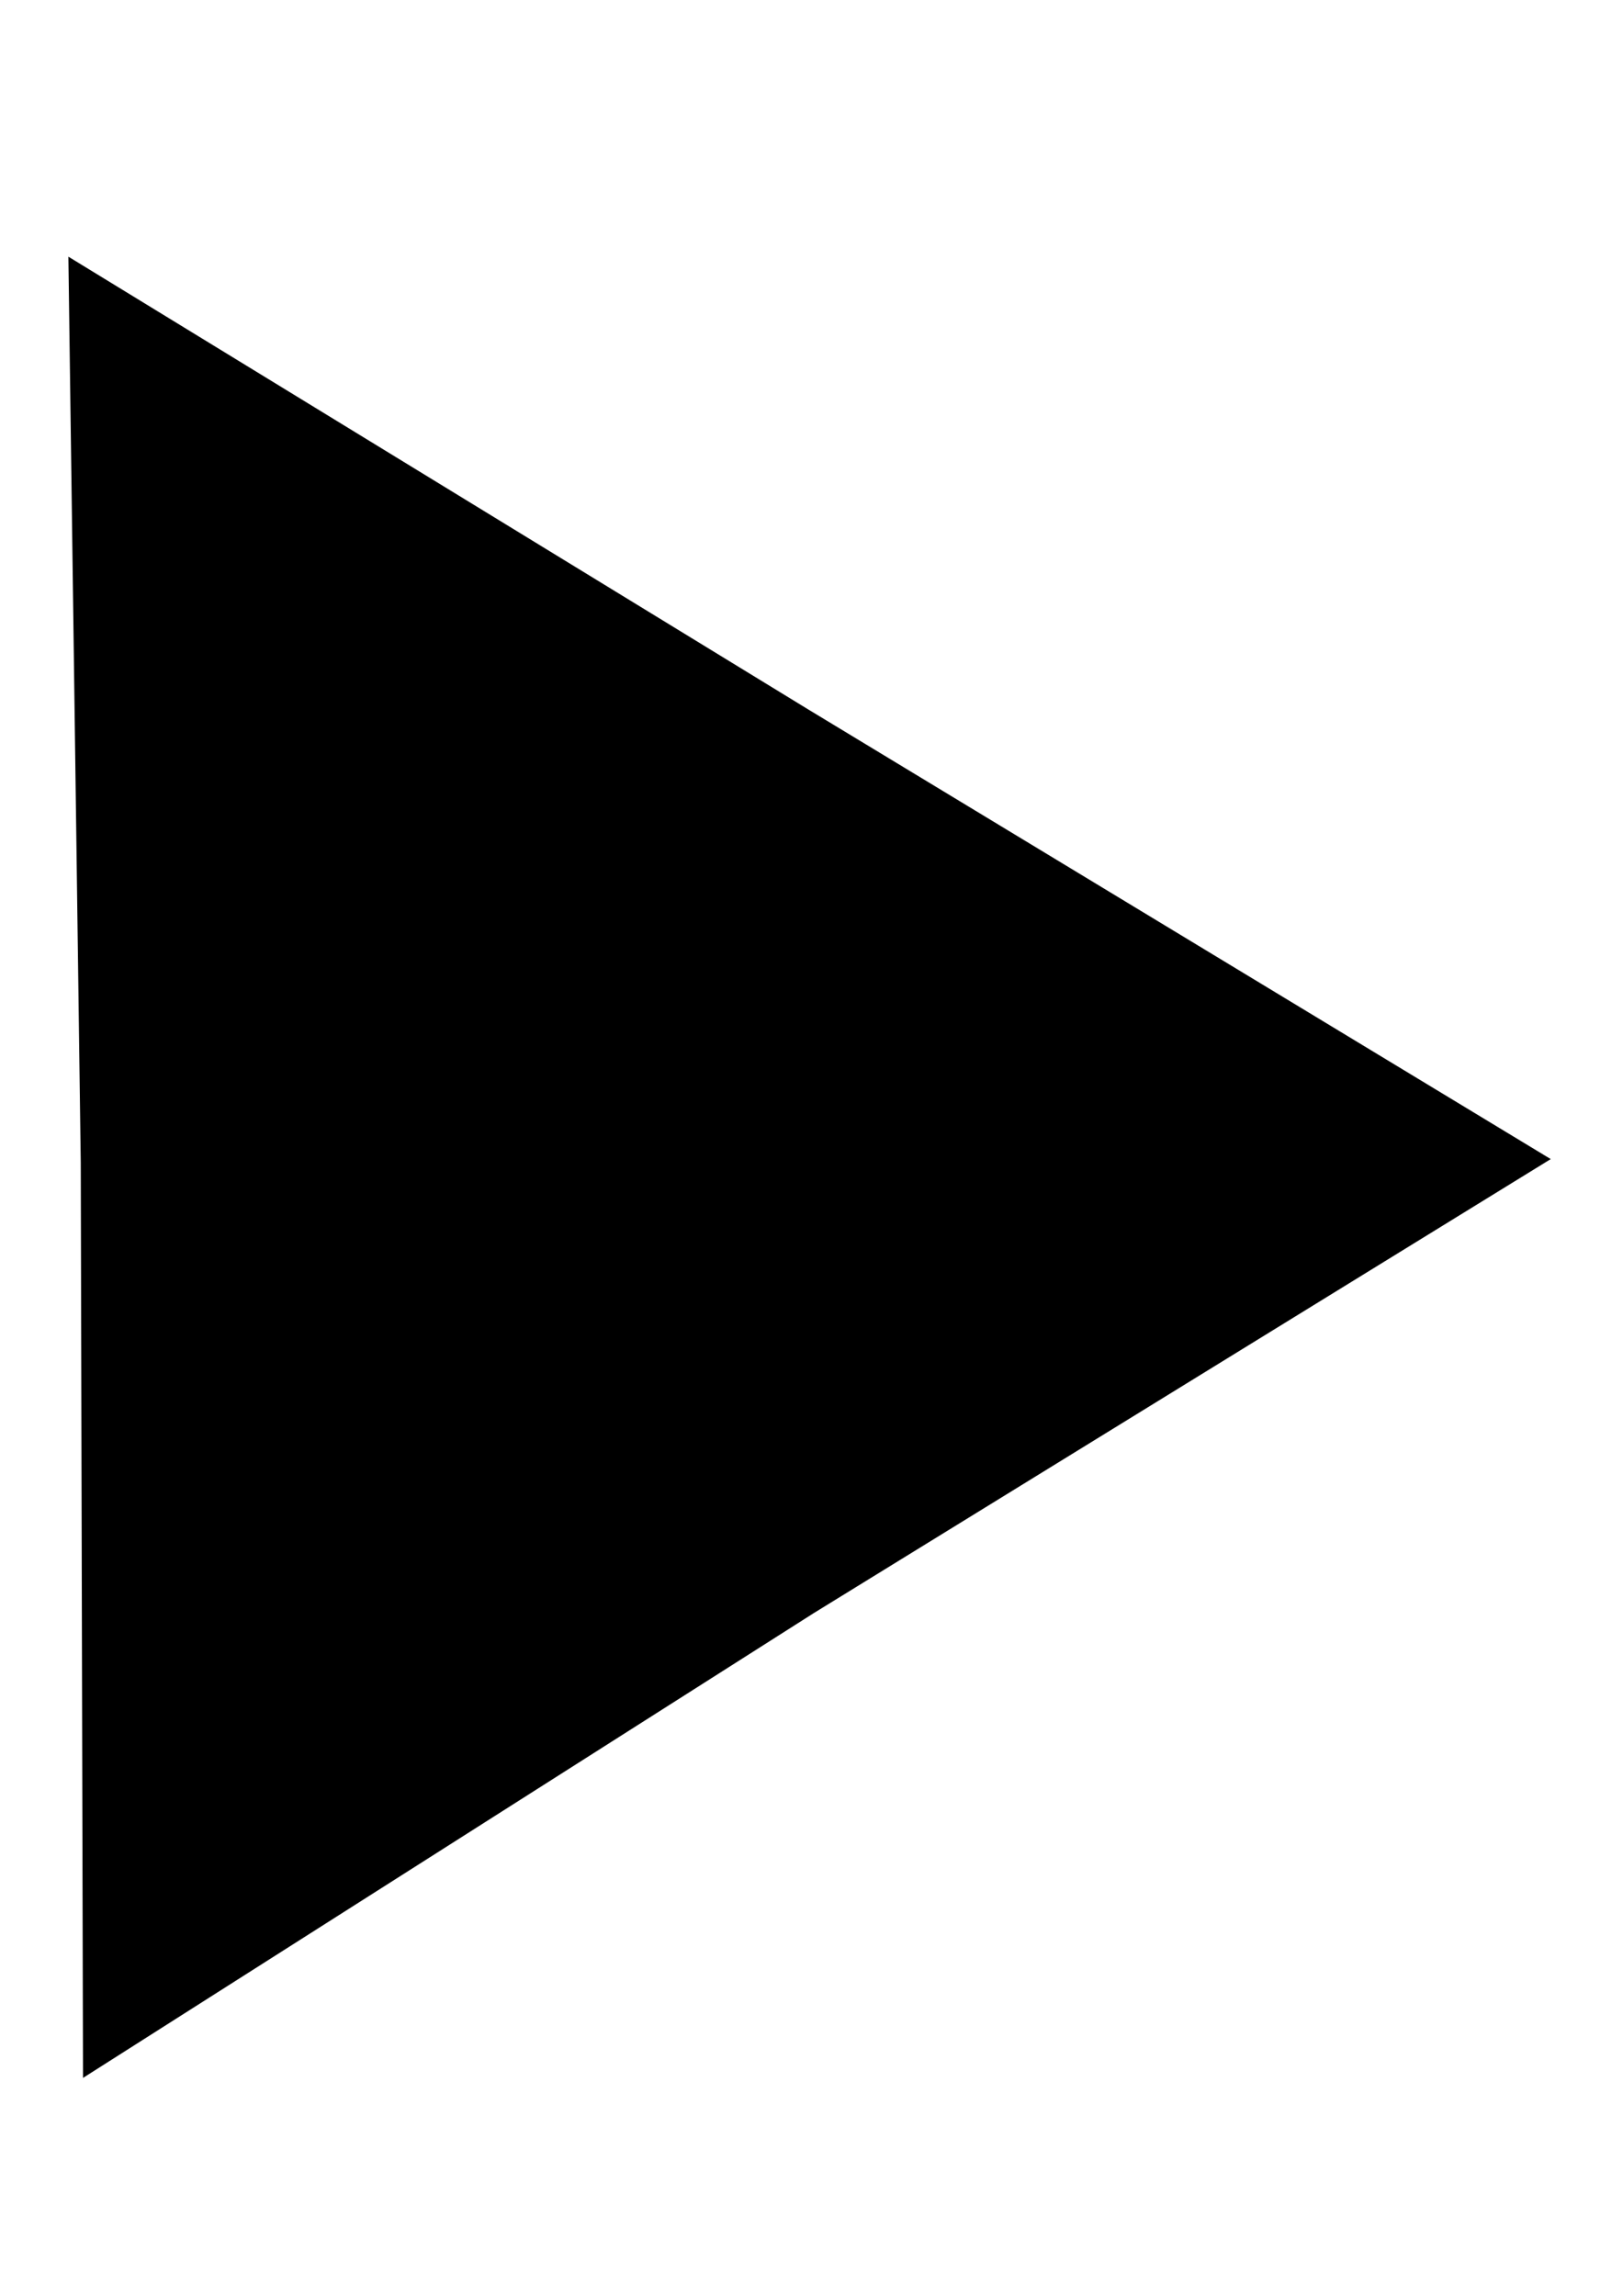 <?xml version="1.0" encoding="UTF-8" standalone="no"?>
<svg
   xmlns:osb="http://www.openswatchbook.org/uri/2009/osb"
   xmlns:dc="http://purl.org/dc/elements/1.1/"
   xmlns:cc="http://creativecommons.org/ns#"
   xmlns:rdf="http://www.w3.org/1999/02/22-rdf-syntax-ns#"
   xmlns:svg="http://www.w3.org/2000/svg"
   xmlns="http://www.w3.org/2000/svg"
   xmlns:sodipodi="http://sodipodi.sourceforge.net/DTD/sodipodi-0.dtd"
   xmlns:inkscape="http://www.inkscape.org/namespaces/inkscape"
   viewBox="0 0 210 297"
   version="1.1"
   id="svg8"
   inkscape:version="1.0.1 (3bc2e813f5, 2020-09-07)"
   sodipodi:docname="ply.svg">
  <defs
     id="defs2">
    <linearGradient
       id="linearGradient883"
       osb:paint="solid">
      <stop
         style="stop-color:#00faff;stop-opacity:1;"
         offset="0"
         id="stop881" />
    </linearGradient>
  </defs>
  <sodipodi:namedview
     id="base"
     pagecolor="#ffffff"
     bordercolor="#666666"
     borderopacity="1.0"
     inkscape:pageopacity="0.0"
     inkscape:pageshadow="2"
     inkscape:zoom="0.35"
     inkscape:cx="400"
     inkscape:cy="52.630876"
     inkscape:document-units="mm"
     inkscape:current-layer="layer1"
     inkscape:document-rotation="0"
     showgrid="false"
     inkscape:window-width="1920"
     inkscape:window-height="1001"
     inkscape:window-x="-9"
     inkscape:window-y="-9"
     inkscape:window-maximized="1" />
  <g
     inkscape:label="Layer 1"
     inkscape:groupmode="layer"
     id="layer1">
    <path
       sodipodi:type="star"
       style="opacity:1;fill:#000000;fill-opacity:1;fill-rule:evenodd;stroke:#000000;stroke-width:6.877;stroke-linecap:butt;stroke-linejoin:miter;stroke-miterlimit:4;stroke-dasharray:none;stroke-opacity:1"
       id="path877"
       sodipodi:sides="3"
       sodipodi:cx="61.232143"
       sodipodi:cy="68.791664"
       sodipodi:r1="111.12757"
       sodipodi:r2="54.897018"
       sodipodi:arg1="-0.006802663"
       sodipodi:arg2="1.0403949"
       inkscape:flatsided="false"
       inkscape:rounded="0"
       inkscape:randomized="0.004"
       d="M 171.93,68.443 88.753,116.513 6.264,165.731 6.01,68.8 4.613,-27.107 88.107,20.824 Z"
       inkscape:transform-center-x="29.043457"
       inkscape:transform-center-y="-4.1076682"
       transform="matrix(1.079,0,0,1.15,7.675,71.266)" />
  </g>
</svg>
